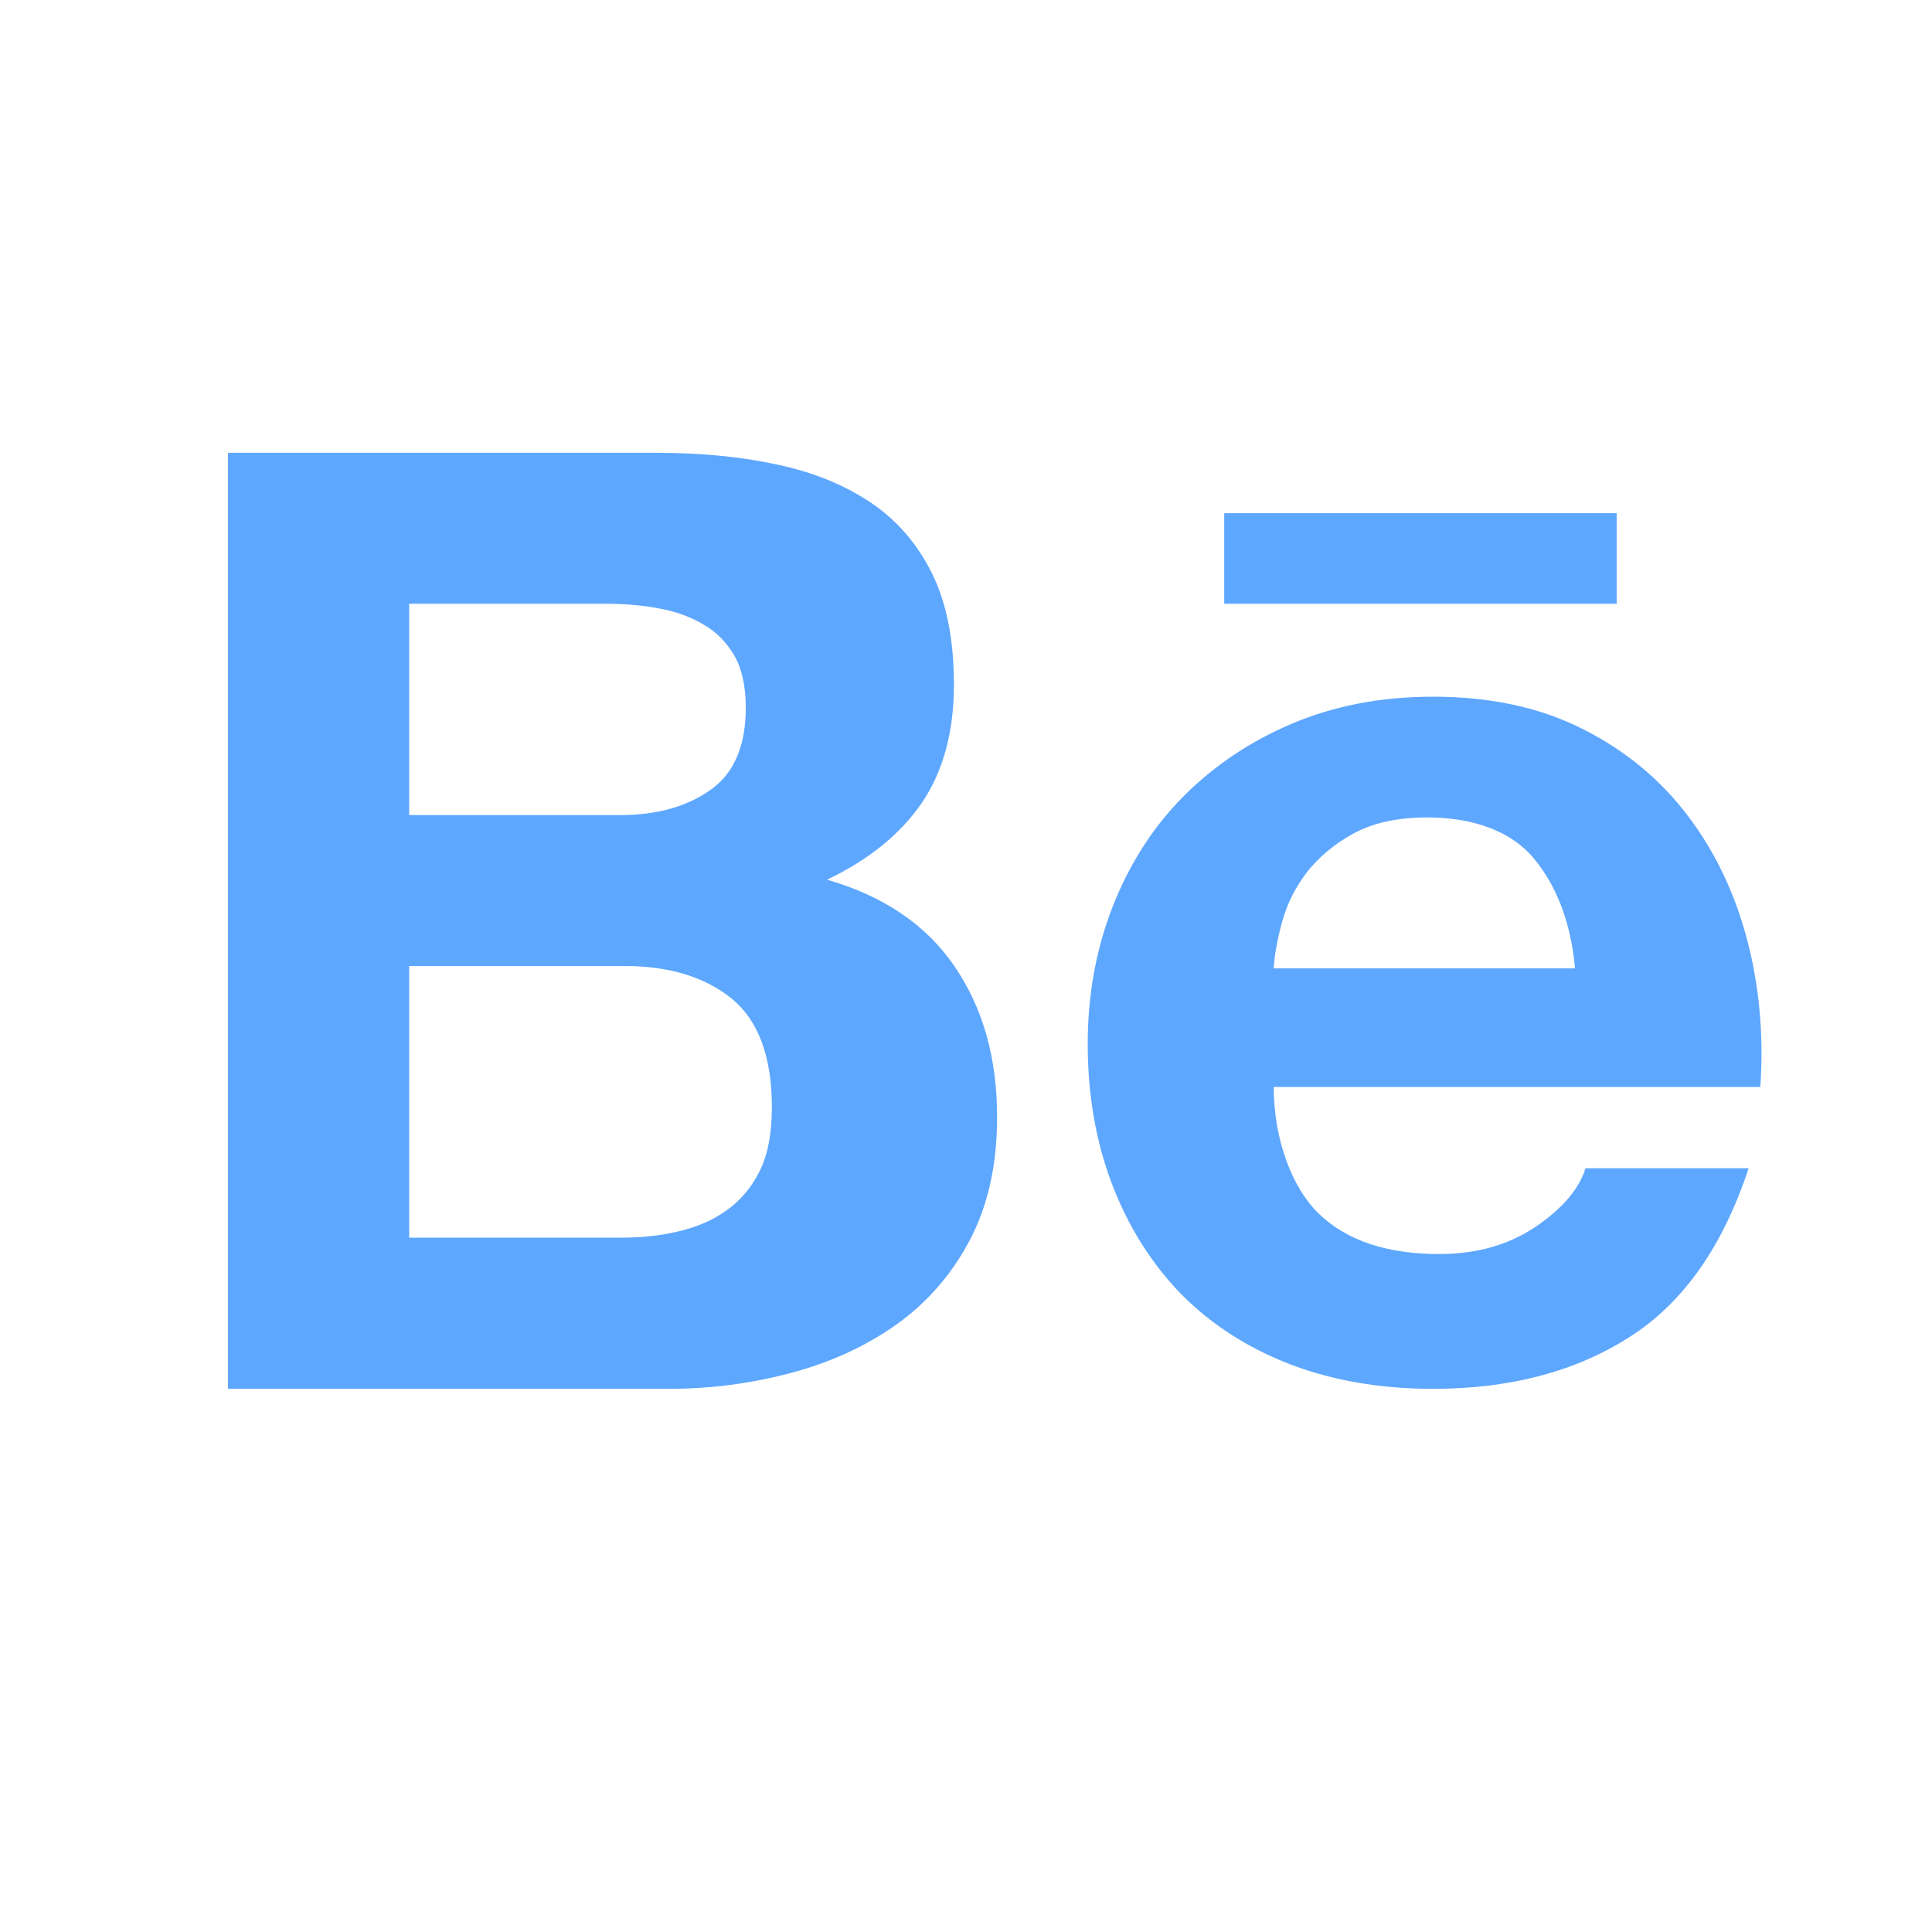 <svg xmlns="http://www.w3.org/2000/svg" width="64" height="64" viewBox="0 0 64 64">
  <g fill="none" fill-rule="evenodd">
    <path fill="#5EA7FF" d="M25.767 15.394C26.977 15.652 28.009 16.082 28.88 16.672 29.743 17.264 30.414 18.049 30.895 19.038 31.367 20.013 31.6 21.233 31.6 22.675 31.6 24.237 31.248 25.542 30.545 26.584 29.834 27.624 28.79 28.476 27.398 29.14 29.294 29.689 30.701 30.654 31.632 32.028 32.571 33.41 33.03 35.065 33.03 37.006 33.03 38.577 32.73 39.932 32.131 41.07 31.528 42.222 30.704 43.157 29.692 43.879 28.667 44.605 27.496 45.138 26.183 45.485 24.882 45.832 23.532 46.007 22.149 46.007L7.554 46.007 7.554 15 21.74 15C23.217 15 24.549 15.127 25.767 15.394zM23.544 26.161C24.325 25.606 24.705 24.692 24.705 23.437 24.705 22.739 24.578 22.164 24.325 21.715 24.062 21.268 23.717 20.918 23.278 20.674 22.844 20.419 22.352 20.243 21.785 20.147 21.222 20.041 20.638 20 20.036 20L13.554 20 13.554 27 20.554 27C21.759 27 22.755 26.723 23.544 26.161zM22.458 40.795C23.067 40.654 23.603 40.43 24.057 40.102 24.513 39.784 24.889 39.35 25.163 38.797 25.438 38.25 25.569 37.538 25.569 36.678 25.569 34.996 25.119 33.8 24.231 33.073 23.34 32.357 22.151 32 20.688 32L13.554 32 13.554 41 20.554 41C21.222 41 21.861 40.937 22.458 40.795zM43.711 40.228C44.631 41.102 45.959 41.542 47.68 41.542 48.917 41.542 49.987 41.236 50.883 40.629 51.772 40.023 52.314 39.374 52.522 38.701L57.927 38.701C57.057 41.319 55.741 43.189 53.943 44.314 52.167 45.443 50.002 46.007 47.473 46.007 45.715 46.007 44.132 45.73 42.71 45.184 41.289 44.63 40.1 43.856 39.102 42.844 38.127 41.83 37.374 40.629 36.835 39.22 36.302 37.819 36.032 36.265 36.032 34.584 36.032 32.958 36.309 31.44 36.857 30.034 37.413 28.625 38.184 27.409 39.195 26.39 40.213 25.364 41.415 24.556 42.816 23.964 44.217 23.375 45.764 23.079 47.473 23.079 49.363 23.079 51.02 23.433 52.439 24.154 53.851 24.865 55.013 25.83 55.922 27.037 56.833 28.242 57.481 29.618 57.885 31.164 58.287 32.708 58.428 34.318 58.313 36.007L42.194 36.007C42.194 37.726 42.79 39.354 43.711 40.228M47.29 27.079C46.311 27.079 45.499 27.252 44.851 27.603 44.214 27.951 43.695 28.382 43.294 28.892 42.899 29.409 42.63 29.954 42.473 30.538 42.315 31.107 42.22 31.623 42.194 32.079L52.176 32.079C52.027 30.441 51.494 29.232 50.761 28.379 50.032 27.536 48.798 27.079 47.29 27.079z"/>
    <polygon fill="#5EA7FF" points="40.554 17 53.554 17 53.554 20 40.554 20"/>
  </g>
</svg>
